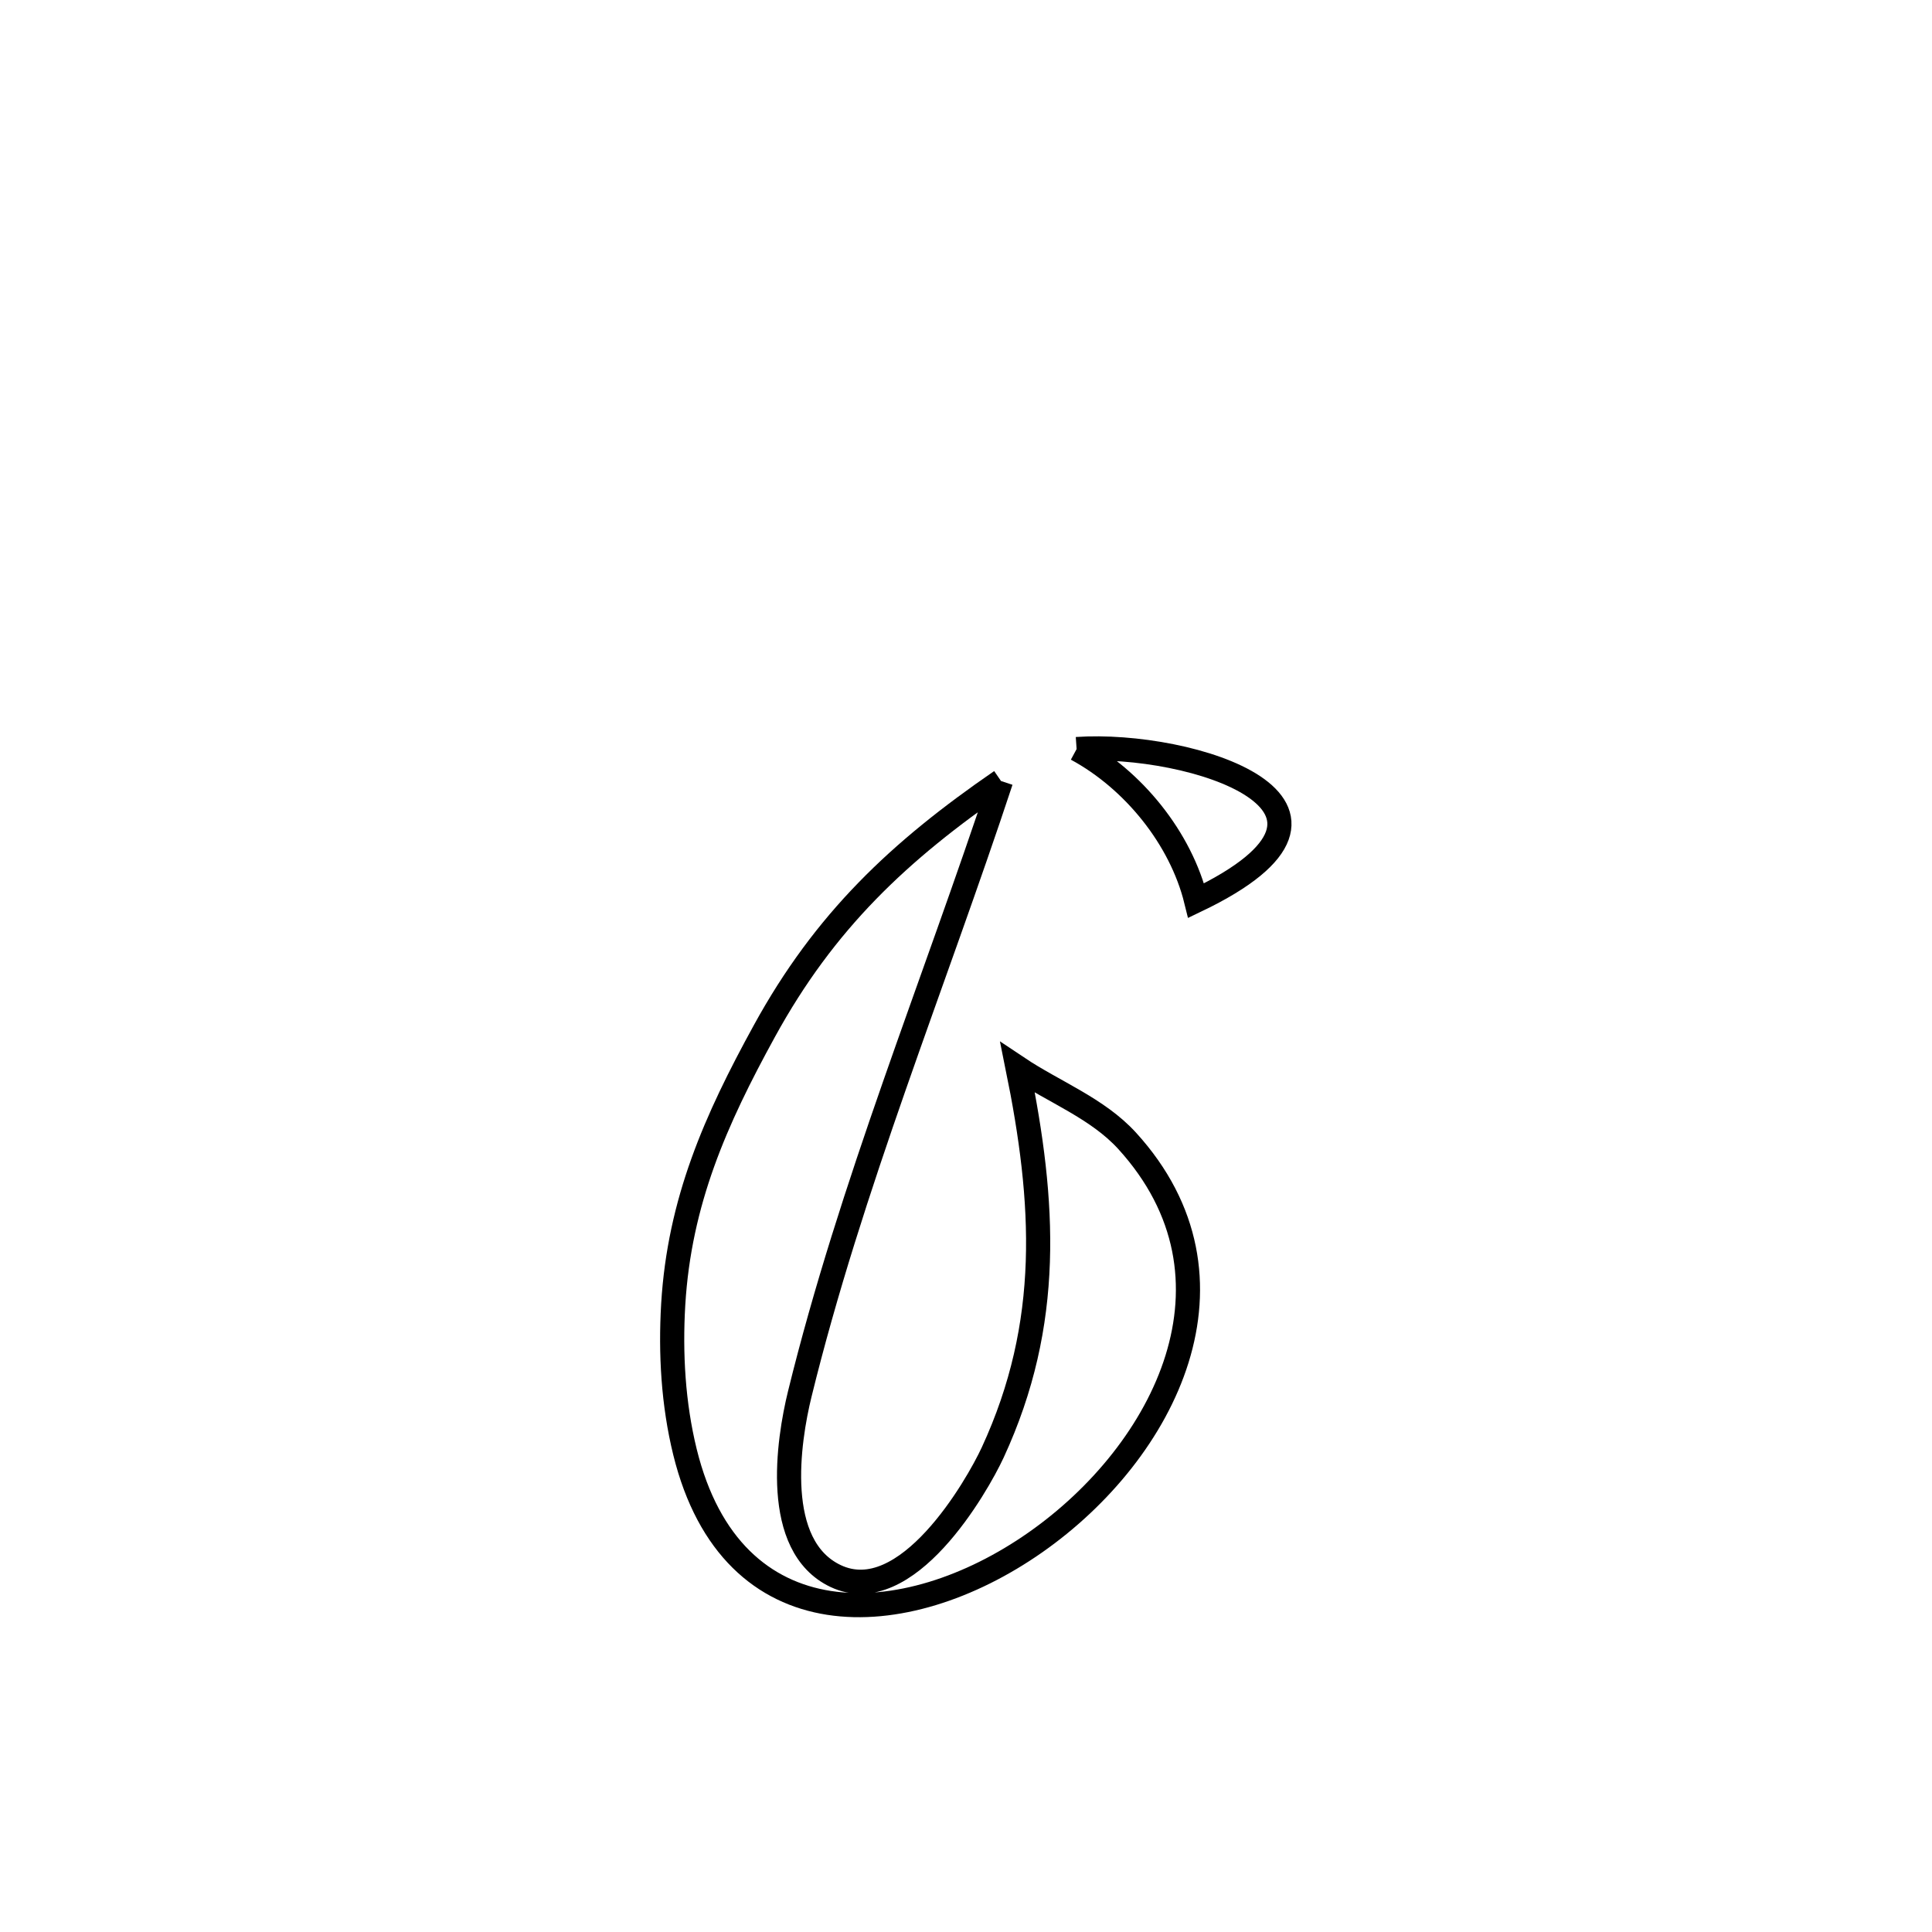 <svg xmlns="http://www.w3.org/2000/svg" viewBox="0.0 0.0 24.0 24.0" height="200px" width="200px"><path fill="none" stroke="black" stroke-width=".3" stroke-opacity="1.0"  filling="0" d="M13.374 9.305 L13.374 9.305 C14.788 9.208 17.326 10.007 14.859 11.188 L14.859 11.188 C14.668 10.412 14.078 9.685 13.374 9.305 L13.374 9.305"></path>
<path fill="none" stroke="black" stroke-width=".3" stroke-opacity="1.0"  filling="0" d="M12.435 9.702 L12.435 9.702 C12.02 10.958 11.553 12.219 11.11 13.488 C10.667 14.757 10.25 16.033 9.935 17.317 C9.792 17.9 9.592 19.204 10.38 19.578 C11.262 19.995 12.138 18.462 12.332 18.043 C13.075 16.435 12.98 14.932 12.641 13.263 L12.641 13.263 C13.094 13.566 13.633 13.768 14.001 14.171 C15.559 15.88 14.477 18.03 12.861 19.161 C11.244 20.293 9.092 20.405 8.509 18.037 C8.363 17.442 8.327 16.815 8.363 16.203 C8.44 14.925 8.889 13.913 9.495 12.809 C10.246 11.439 11.171 10.572 12.435 9.702 L12.435 9.702"></path></svg>